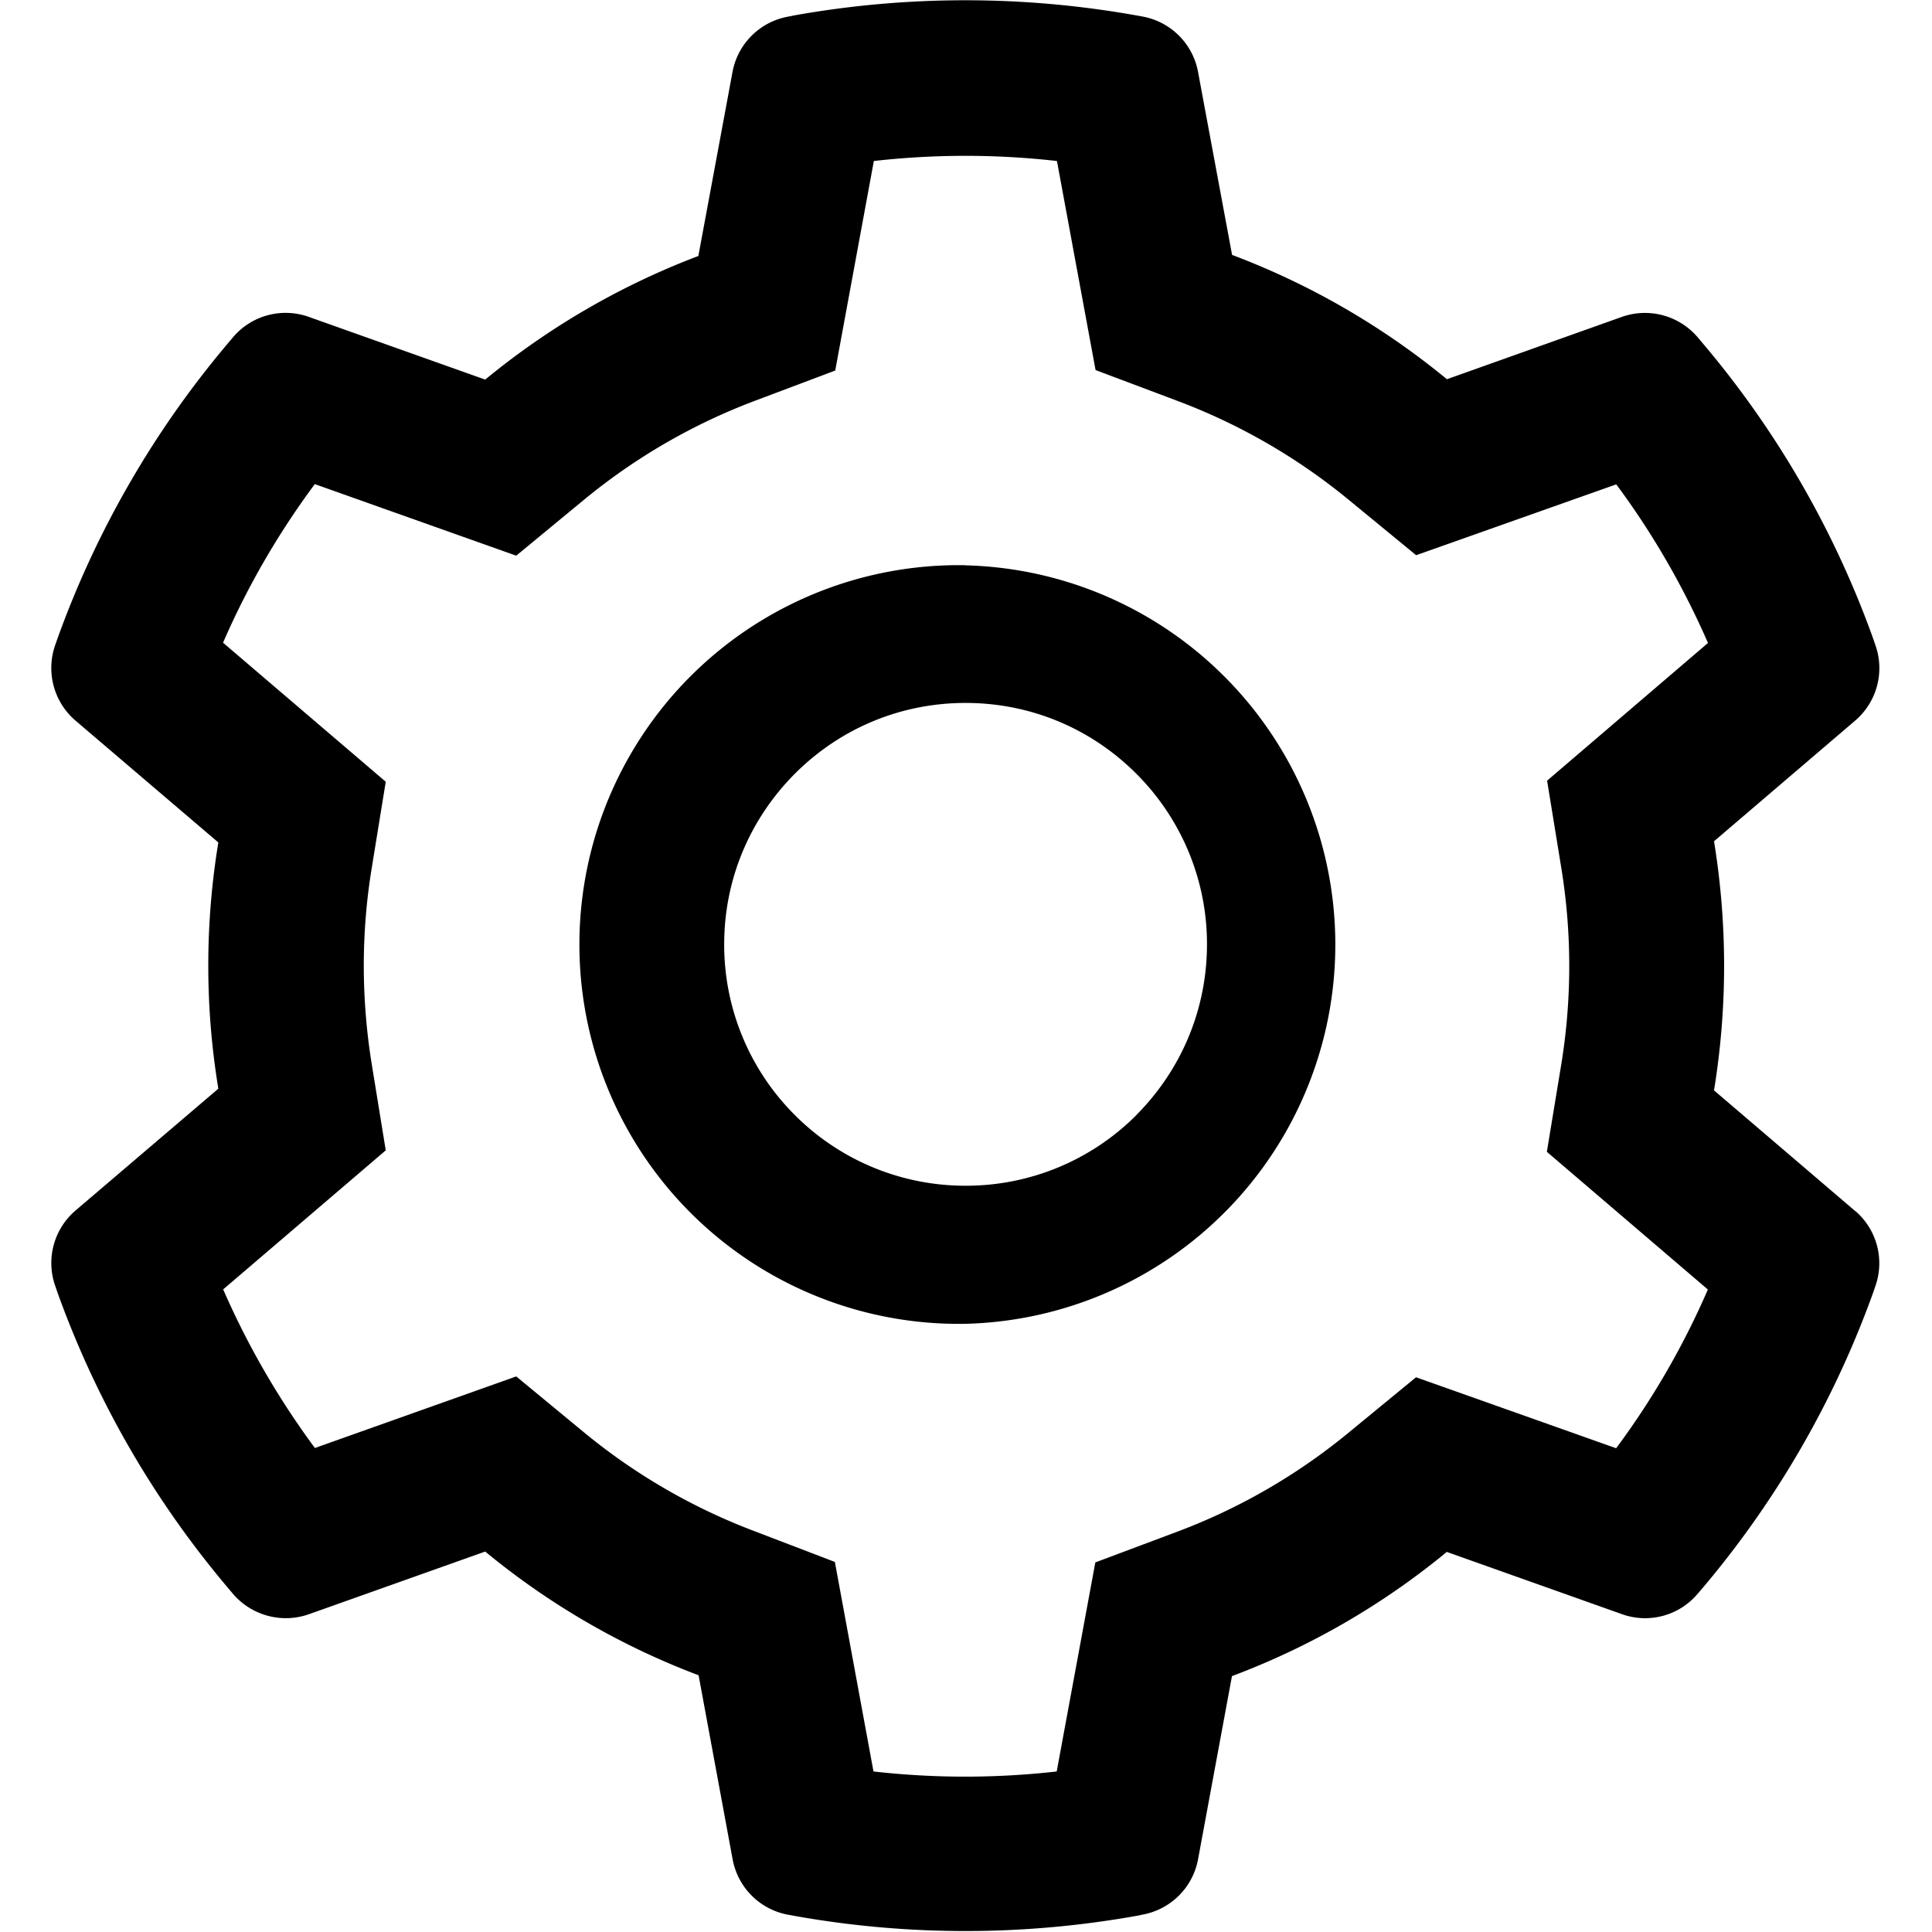 <?xml version="1.0" standalone="no"?><!DOCTYPE svg PUBLIC "-//W3C//DTD SVG 1.1//EN" "http://www.w3.org/Graphics/SVG/1.1/DTD/svg11.dtd"><svg class="icon" width="200px" height="200.00px" viewBox="0 0 1024 1024" version="1.1" xmlns="http://www.w3.org/2000/svg"><path d="M983.316 641.894l-74.847-63.972a410.829 410.829 0 0 0 0-132.039l74.847-63.972a36.592 36.592 0 0 0 10.619-40.175l-1.024-3.007a506.915 506.915 0 0 0-91.032-157.499l-2.047-2.431a36.72 36.72 0 0 0-40.111-10.875l-92.824 33.074a402.513 402.513 0 0 0-113.87-65.891L634.988 38.125a36.592 36.592 0 0 0-29.427-29.363l-3.199-0.576a516.064 516.064 0 0 0-181.553 0l-3.135 0.64a36.592 36.592 0 0 0-29.427 29.299l-18.104 97.558A401.937 401.937 0 0 0 257.168 201.19l-93.591-33.266a36.528 36.528 0 0 0-40.111 10.875l-2.047 2.431A509.538 509.538 0 0 0 30.387 338.666l-1.024 2.943a36.72 36.72 0 0 0 10.619 40.302l75.743 64.612a401.937 401.937 0 0 0 0 130.503l-75.743 64.612a36.592 36.592 0 0 0-10.619 40.175l1.024 3.007c20.663 57.575 51.306 110.672 91.032 157.499l2.047 2.431c9.852 11.515 25.781 15.865 40.111 10.875l93.591-33.266a399.186 399.186 0 0 0 113.103 65.571l18.04 97.558a36.592 36.592 0 0 0 29.427 29.363l3.135 0.576c60.006 10.747 121.547 10.747 181.617 0l3.071-0.64a36.592 36.592 0 0 0 29.427-29.299l17.976-97.11a399.826 399.826 0 0 0 113.87-65.827l92.888 33.01c14.33 5.118 30.323 0.768 40.111-10.875l2.047-2.367a509.538 509.538 0 0 0 91.032-157.499l1.024-3.007a36.464 36.464 0 0 0-10.619-39.983z m-155.9-182.513a323.315 323.315 0 0 1 0 105.298l-7.549 45.804 85.339 72.992a422.728 422.728 0 0 1-48.619 84.123l-106.066-37.616-35.824 29.427a319.221 319.221 0 0 1-90.649 52.393l-43.501 16.313-20.471 110.8a431.236 431.236 0 0 1-97.11 0l-20.471-111.056-43.117-16.505a319.605 319.605 0 0 1-89.881-52.201l-35.888-29.619-106.706 37.935a431.684 431.684 0 0 1-48.619-84.059l86.171-73.696-7.421-45.676A328.881 328.881 0 0 1 192.812 512.031c0-17.464 1.407-34.929 4.222-52.009l7.421-45.676-86.234-73.696c12.922-29.811 29.235-57.895 48.619-84.059l106.77 37.935 35.824-29.555a319.605 319.605 0 0 1 89.945-52.265l43.309-16.313 20.471-111.056a431.236 431.236 0 0 1 97.046 0l20.471 110.8 43.501 16.377c32.818 12.347 63.332 29.939 90.585 52.329l35.824 29.427 106.066-37.552c19.448 26.165 35.633 54.376 48.619 84.059l-85.275 72.992 7.421 45.612zM511.777 299.579a201.065 201.065 0 1 0 0 402.065A201.065 201.065 0 0 0 511.777 299.643z m90.457 291.521A127.497 127.497 0 0 1 511.777 628.46a127.497 127.497 0 0 1-90.457-37.424A127.497 127.497 0 0 1 383.833 500.516c0-34.161 13.37-66.211 37.488-90.457 24.181-24.181 56.296-37.488 90.457-37.488 34.161 0 66.275 13.306 90.457 37.488 24.054 23.99 37.552 56.551 37.488 90.457 0 34.161-13.37 66.275-37.488 90.521z" fill="#000000" /></svg>